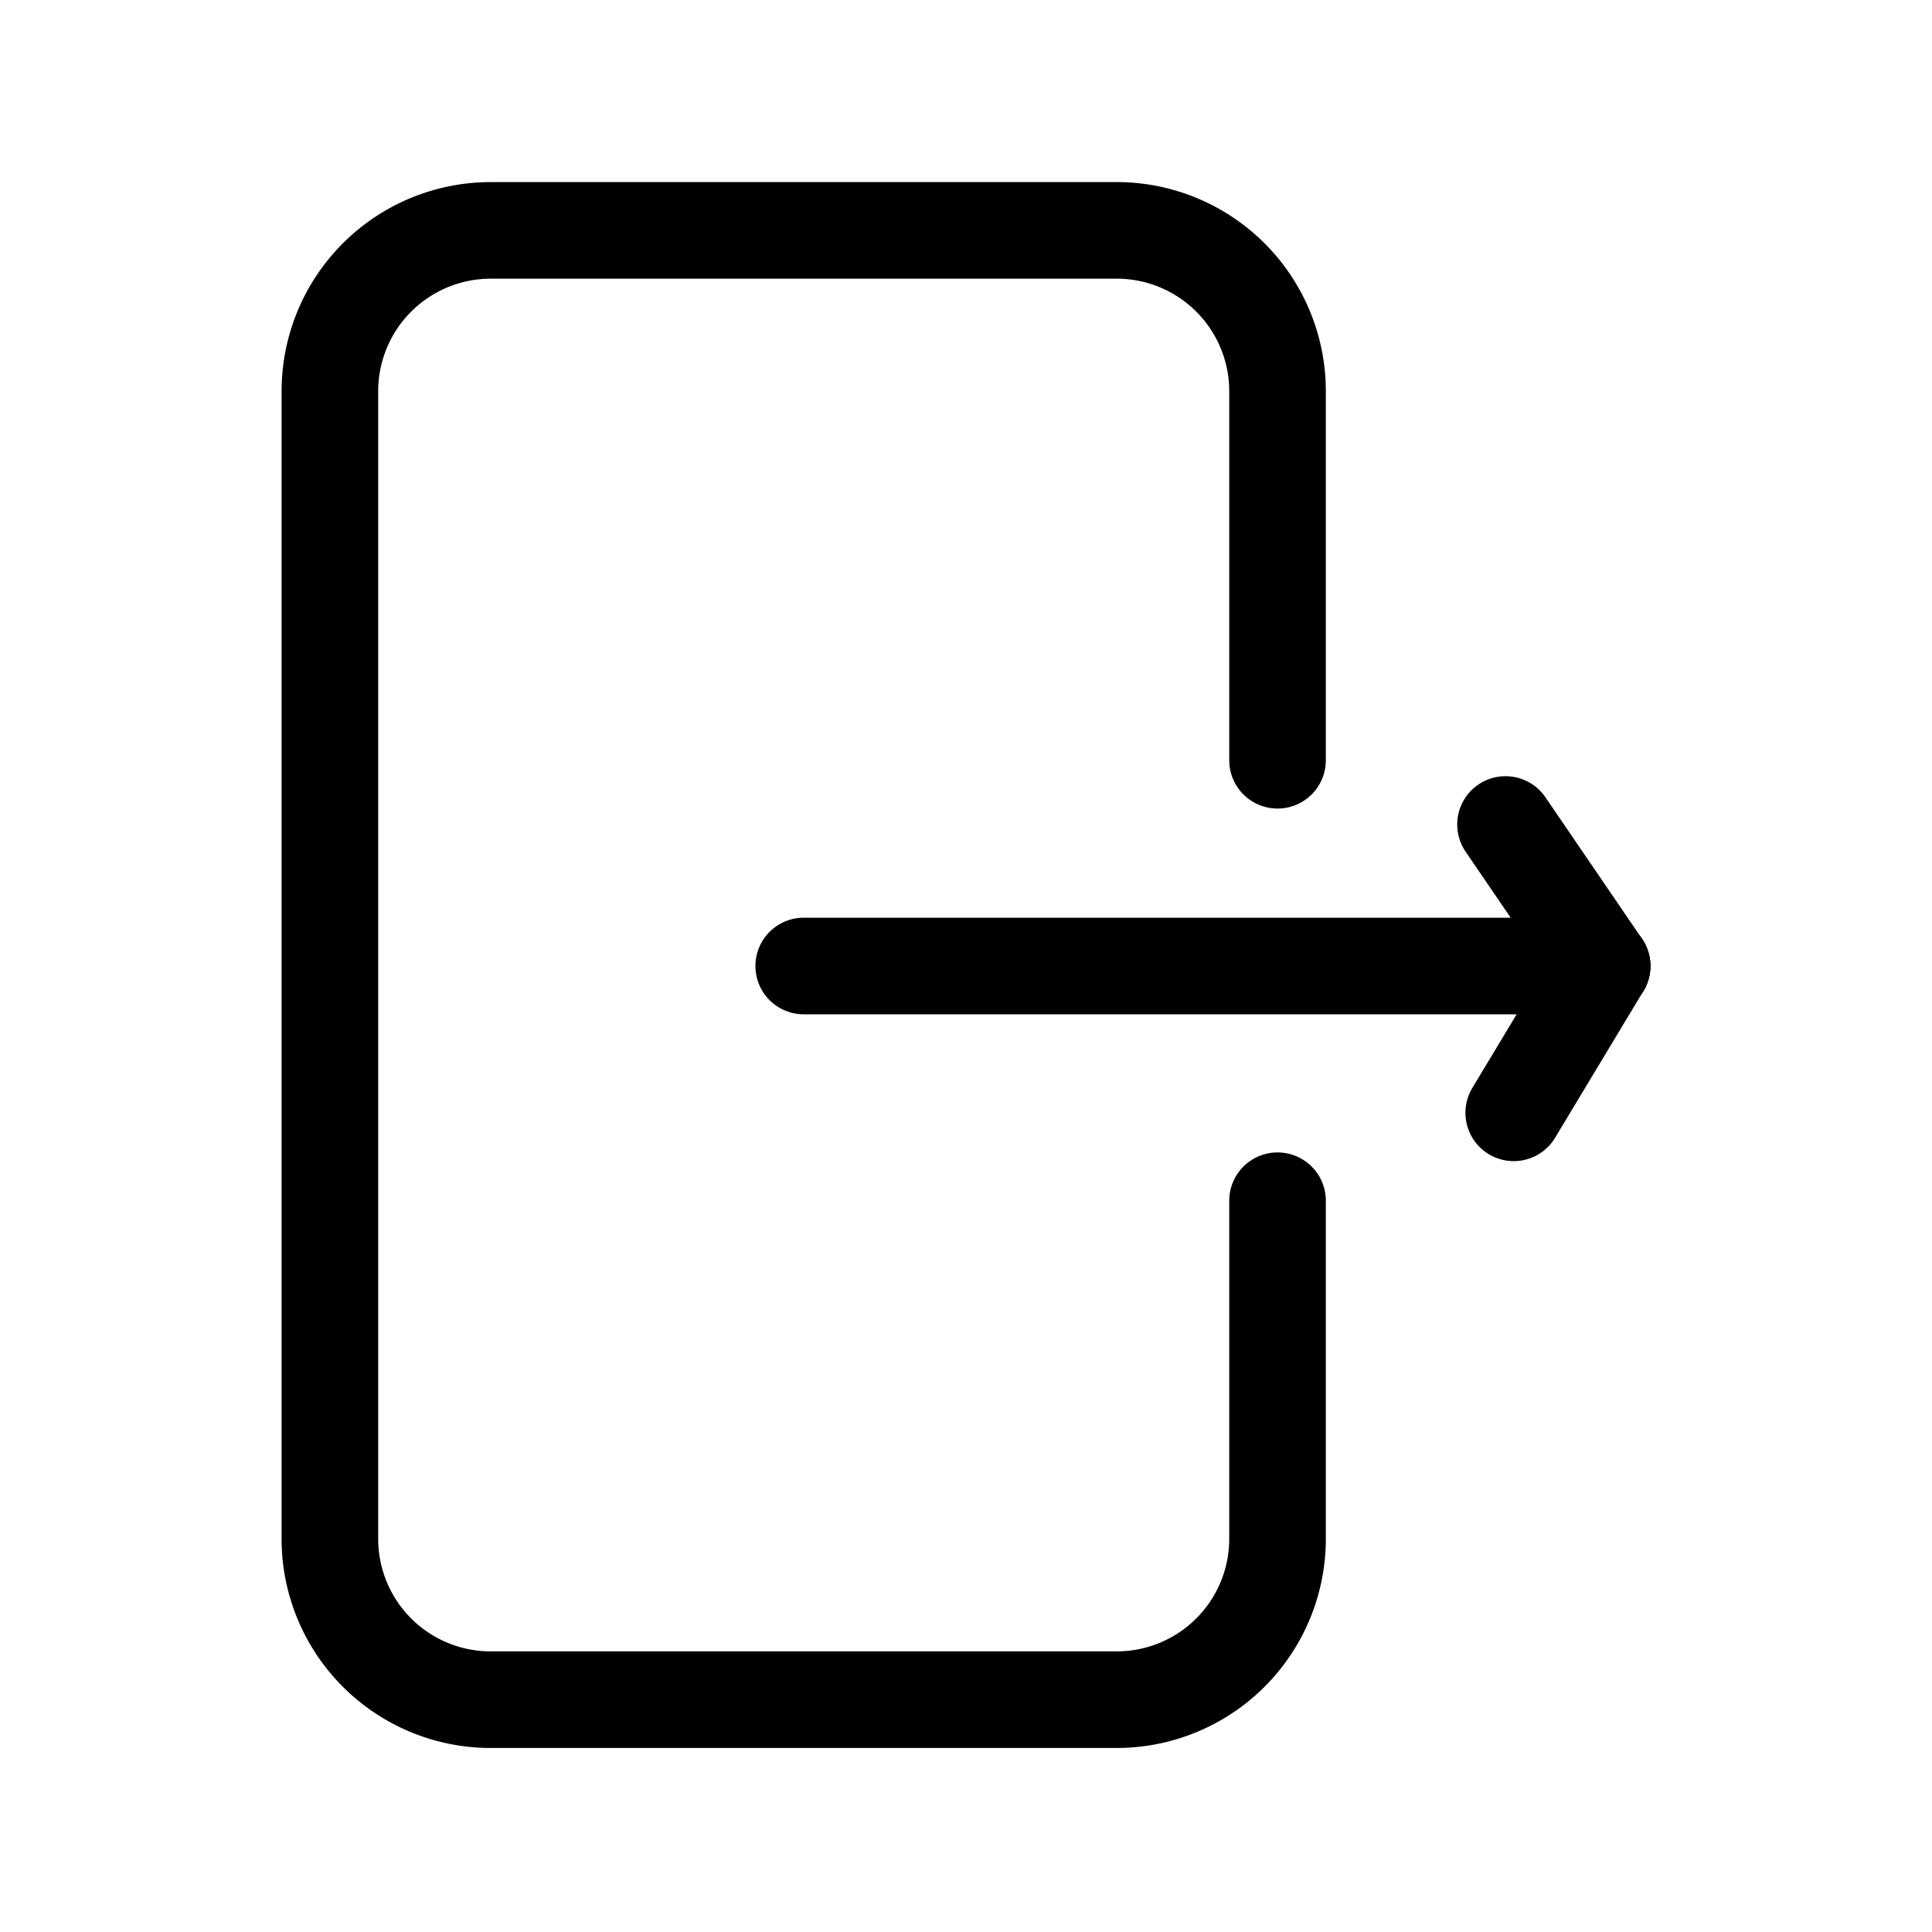 <svg id="Capa_1" data-name="Capa 1" xmlns="http://www.w3.org/2000/svg" viewBox="0 0 40 40"><defs><style>.cls-1{fill:none;stroke:#000;stroke-linecap:round;stroke-linejoin:round;stroke-width:2px;}</style></defs><g id="calendar"><path class="cls-1" d="M26.45,24.86v7a3.33,3.33,0,0,1-3.33,3.33h-13A3.33,3.33,0,0,1,6.83,31.9V8.1a3.33,3.33,0,0,1,3.33-3.33h13A3.33,3.33,0,0,1,26.45,8.1v7.64"/><line class="cls-1" x1="16.64" y1="20" x2="33.17" y2="20"/><line class="cls-1" x1="33.17" y1="20" x2="31.17" y2="17.07"/><line class="cls-1" x1="33.17" y1="20" x2="31.34" y2="23.04"/></g></svg>